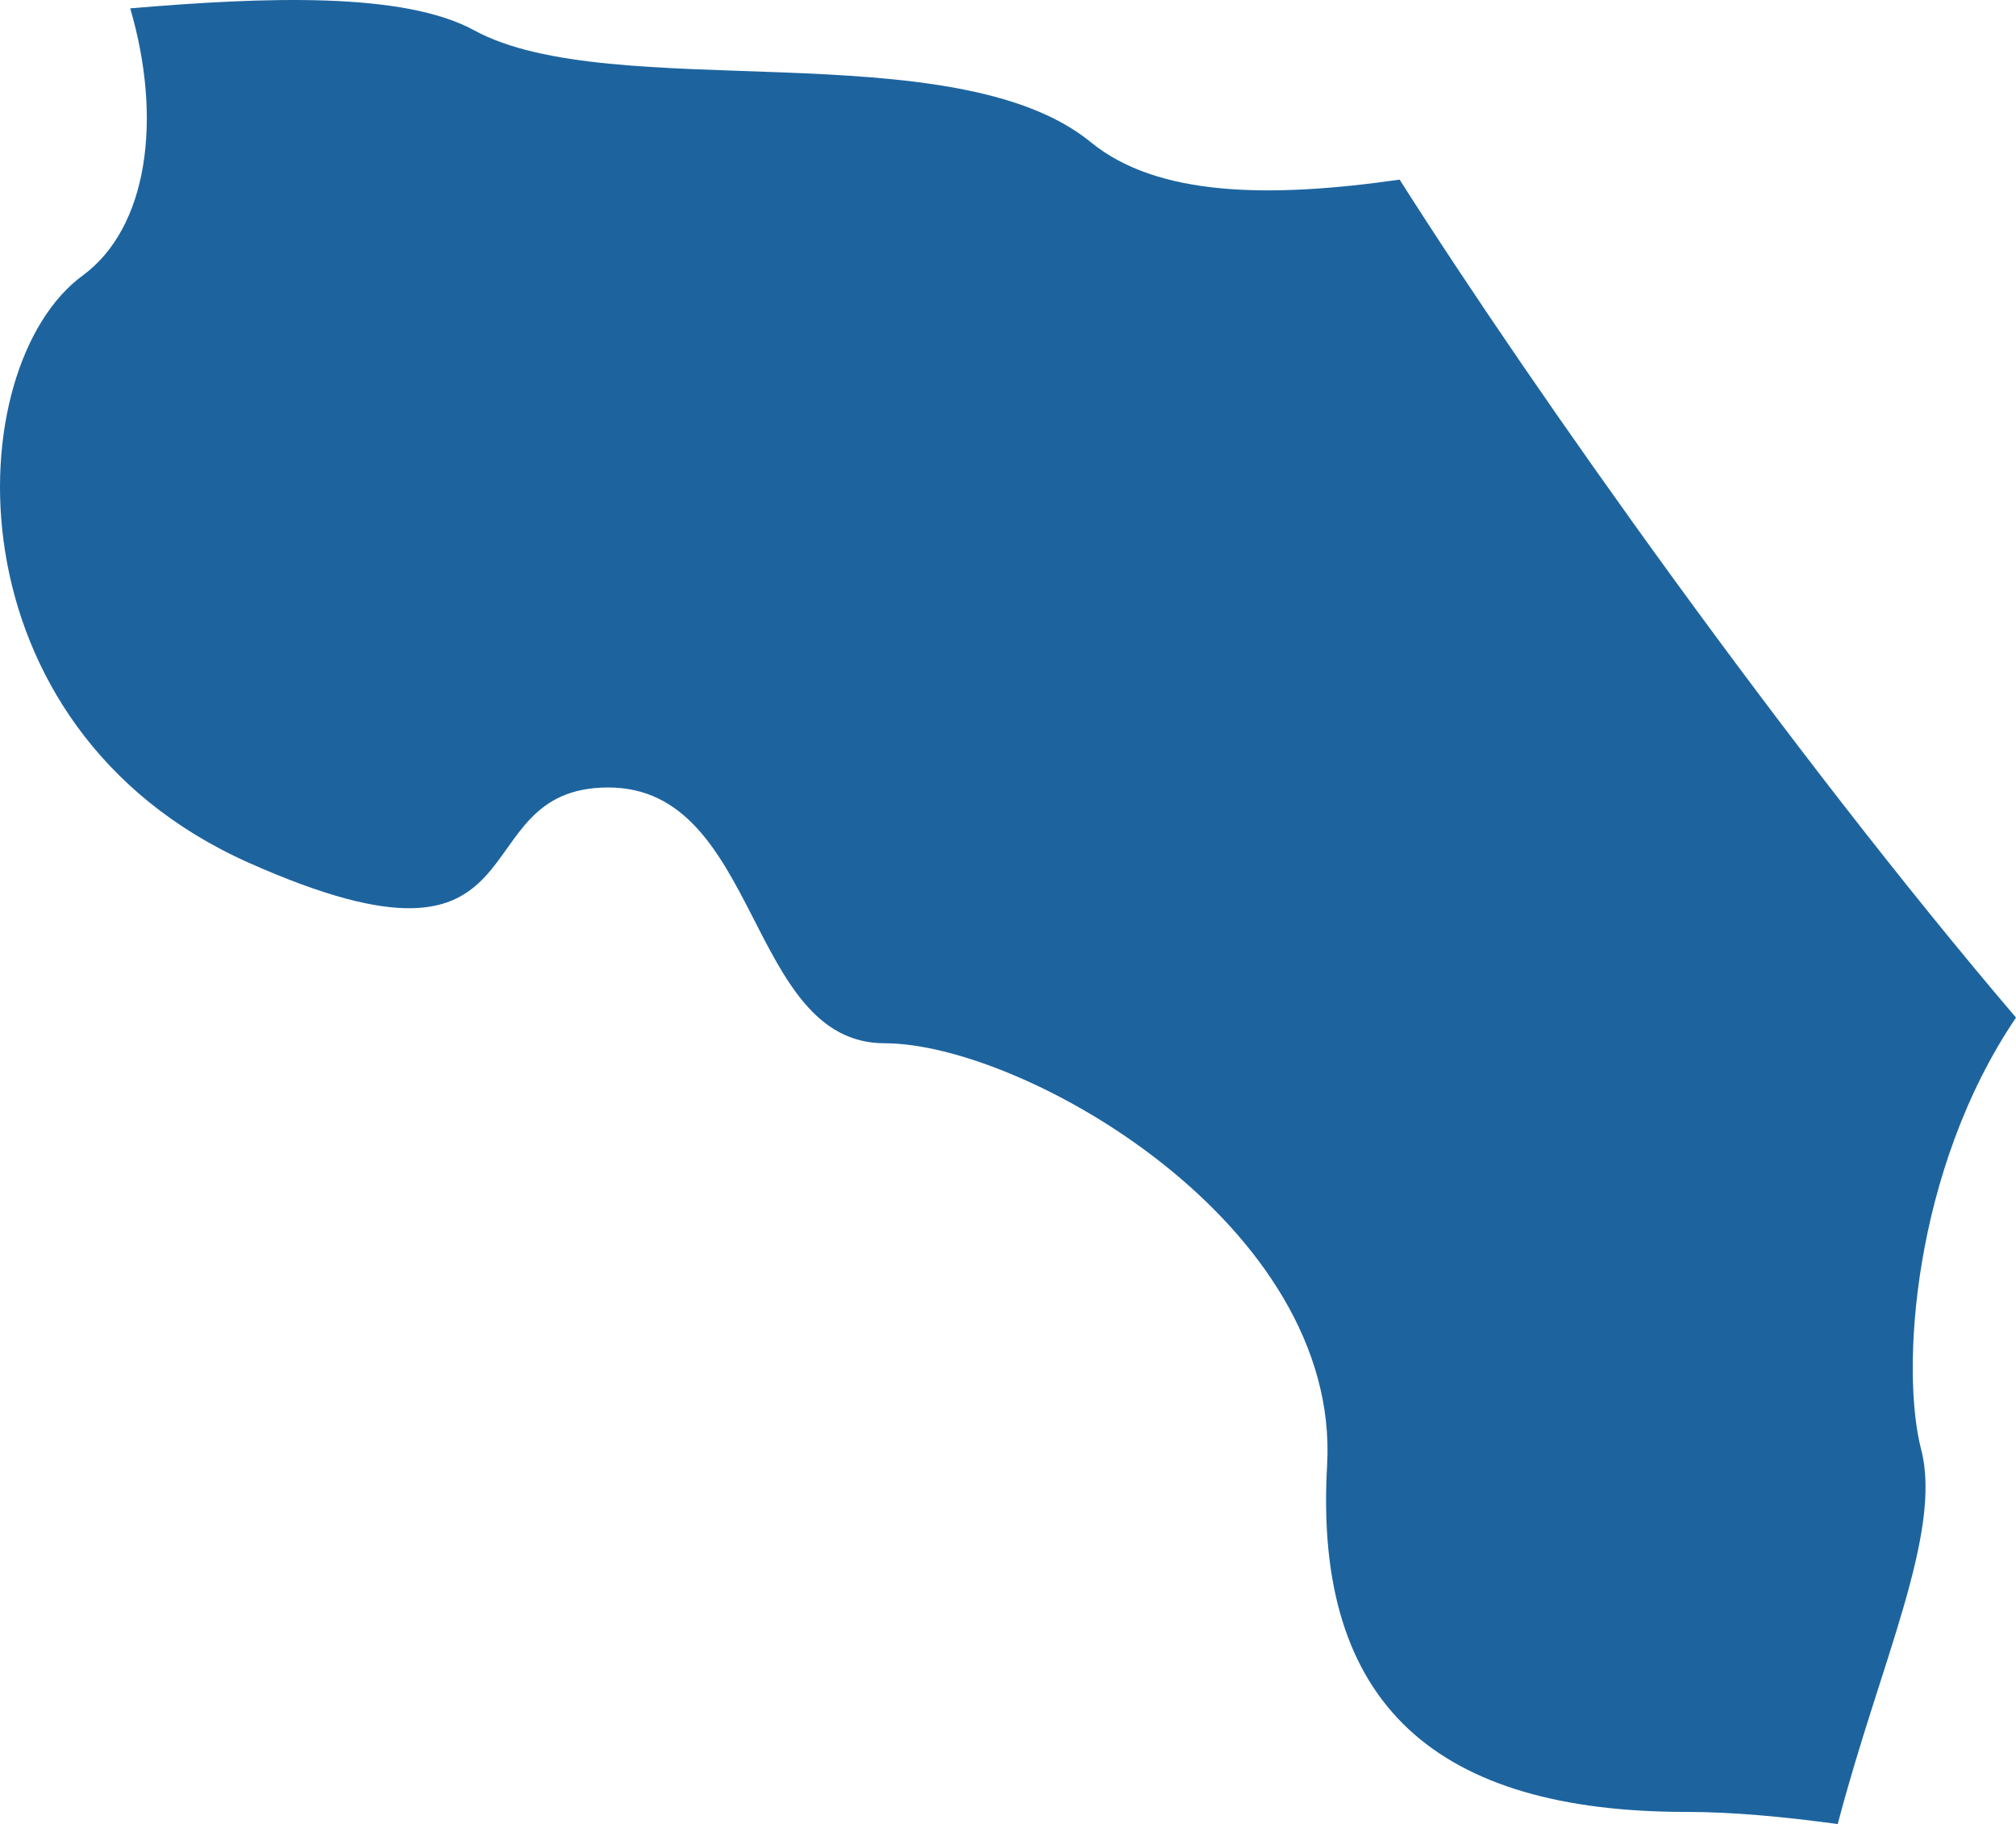 <?xml version="1.0" encoding="UTF-8"?>
<!DOCTYPE svg PUBLIC "-//W3C//DTD SVG 1.1//EN" "http://www.w3.org/Graphics/SVG/1.1/DTD/svg11.dtd">
<svg version="1.1" xmlns="http://www.w3.org/2000/svg" xmlns:xlink="http://www.w3.org/1999/xlink" x="0" y="0" width="34.49" height="31.208" viewBox="0, 0, 34.49, 31.208">
  <g id="Calque_1">
    <path d="M32.867,24.797 C32.517,23.456 32.719,20.028 34.49,17.41 C30.618,12.866 26.268,6.733 23.945,3.073 C21.727,3.391 19.802,3.368 18.661,2.432 C16.317,0.518 10.455,1.802 8.111,0.518 C6.901,-0.141 4.546,-0.054 2.228,0.143 C2.785,2.05 2.525,3.894 1.421,4.709 C-0.711,6.259 -0.944,12.444 4.259,14.762 C9.463,17.08 7.808,13.473 10.407,13.473 C13.012,13.473 12.773,17.849 15.134,17.849 C17.505,17.849 22.942,20.948 22.704,25.075 C22.47,29.191 24.597,31 28.857,31 C29.631,31 30.517,31.081 31.44,31.208 C32.162,28.451 33.238,26.225 32.867,24.797" fill="#1D649F"/>
  </g>
</svg>
